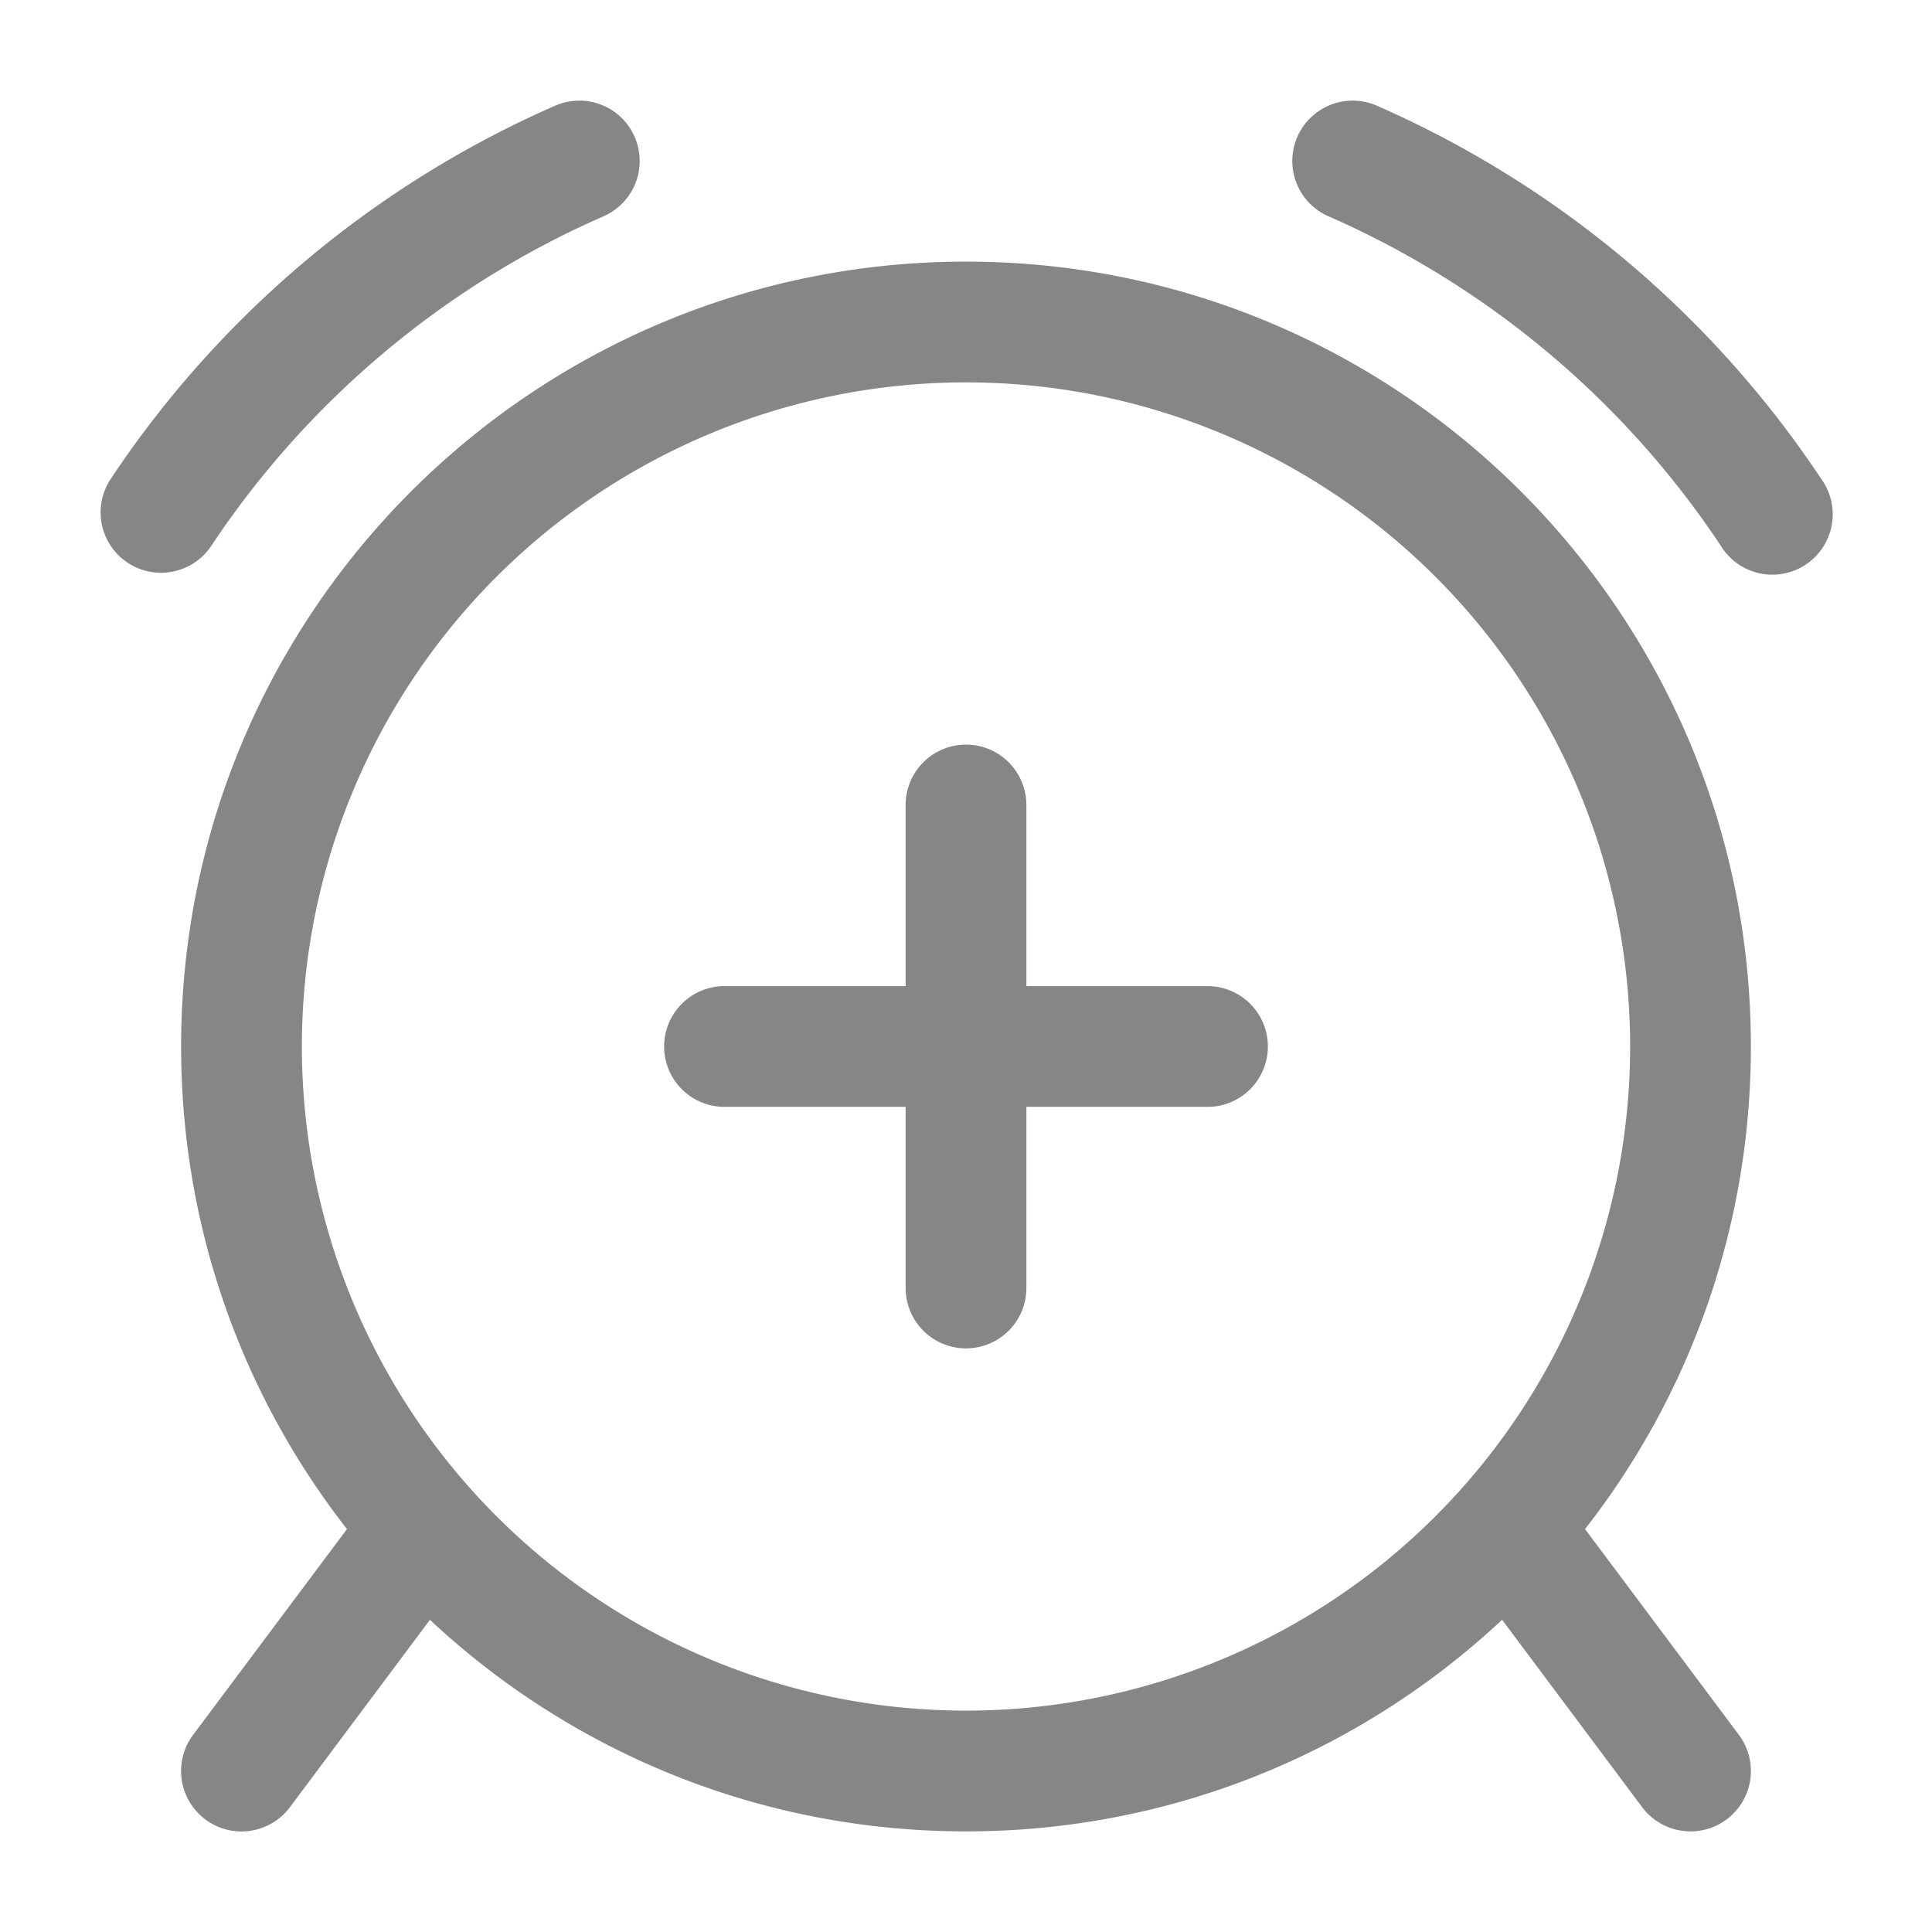 <svg width="24" height="24" fill="none" xmlns="http://www.w3.org/2000/svg">
    <path fill-rule="evenodd" clip-rule="evenodd" d="M12 9.25a.75.75 0 0 1 .75.75v6a.75.75 0 0 1-1.5 0v-6a.75.75 0 0 1 .75-.75Z" fill="#868686"/>
    <path fill-rule="evenodd" clip-rule="evenodd" d="M15.75 13a.75.75 0 0 1-.75.75H9a.75.75 0 0 1 0-1.5h6a.75.75 0 0 1 .75.75Z" fill="#868686"/>
    <path fill-rule="evenodd" clip-rule="evenodd" d="M12 4.75a8.25 8.25 0 1 0 0 16.5 8.25 8.25 0 0 0 0-16.5ZM2.25 13c0-5.385 4.365-9.75 9.75-9.75s9.75 4.365 9.75 9.75-4.365 9.75-9.75 9.75S2.25 18.385 2.25 13ZM7.884 1.7a.75.75 0 0 1-.387.987c-1.99.87-3.681 2.301-4.872 4.093a.75.75 0 0 1-1.25-.83 12.797 12.797 0 0 1 5.521-4.637.75.75 0 0 1 .988.387Zm8.232 0a.75.75 0 0 1 .988-.387 12.797 12.797 0 0 1 5.52 4.636.75.75 0 1 1-1.248.83 11.296 11.296 0 0 0-4.873-4.092.75.75 0 0 1-.387-.987Z" fill="#868686"/>
    <path fill-rule="evenodd" clip-rule="evenodd" d="M5.692 18.4a.75.75 0 0 1 .151 1.05l-2.242 3a.75.75 0 1 1-1.202-.899l2.243-3a.75.75 0 0 1 1.05-.152Zm12.616 0a.75.75 0 0 1 1.05.151l2.243 3a.75.75 0 1 1-1.202.898l-2.242-3a.75.75 0 0 1 .151-1.05Z" fill="#868686"/>
</svg>
